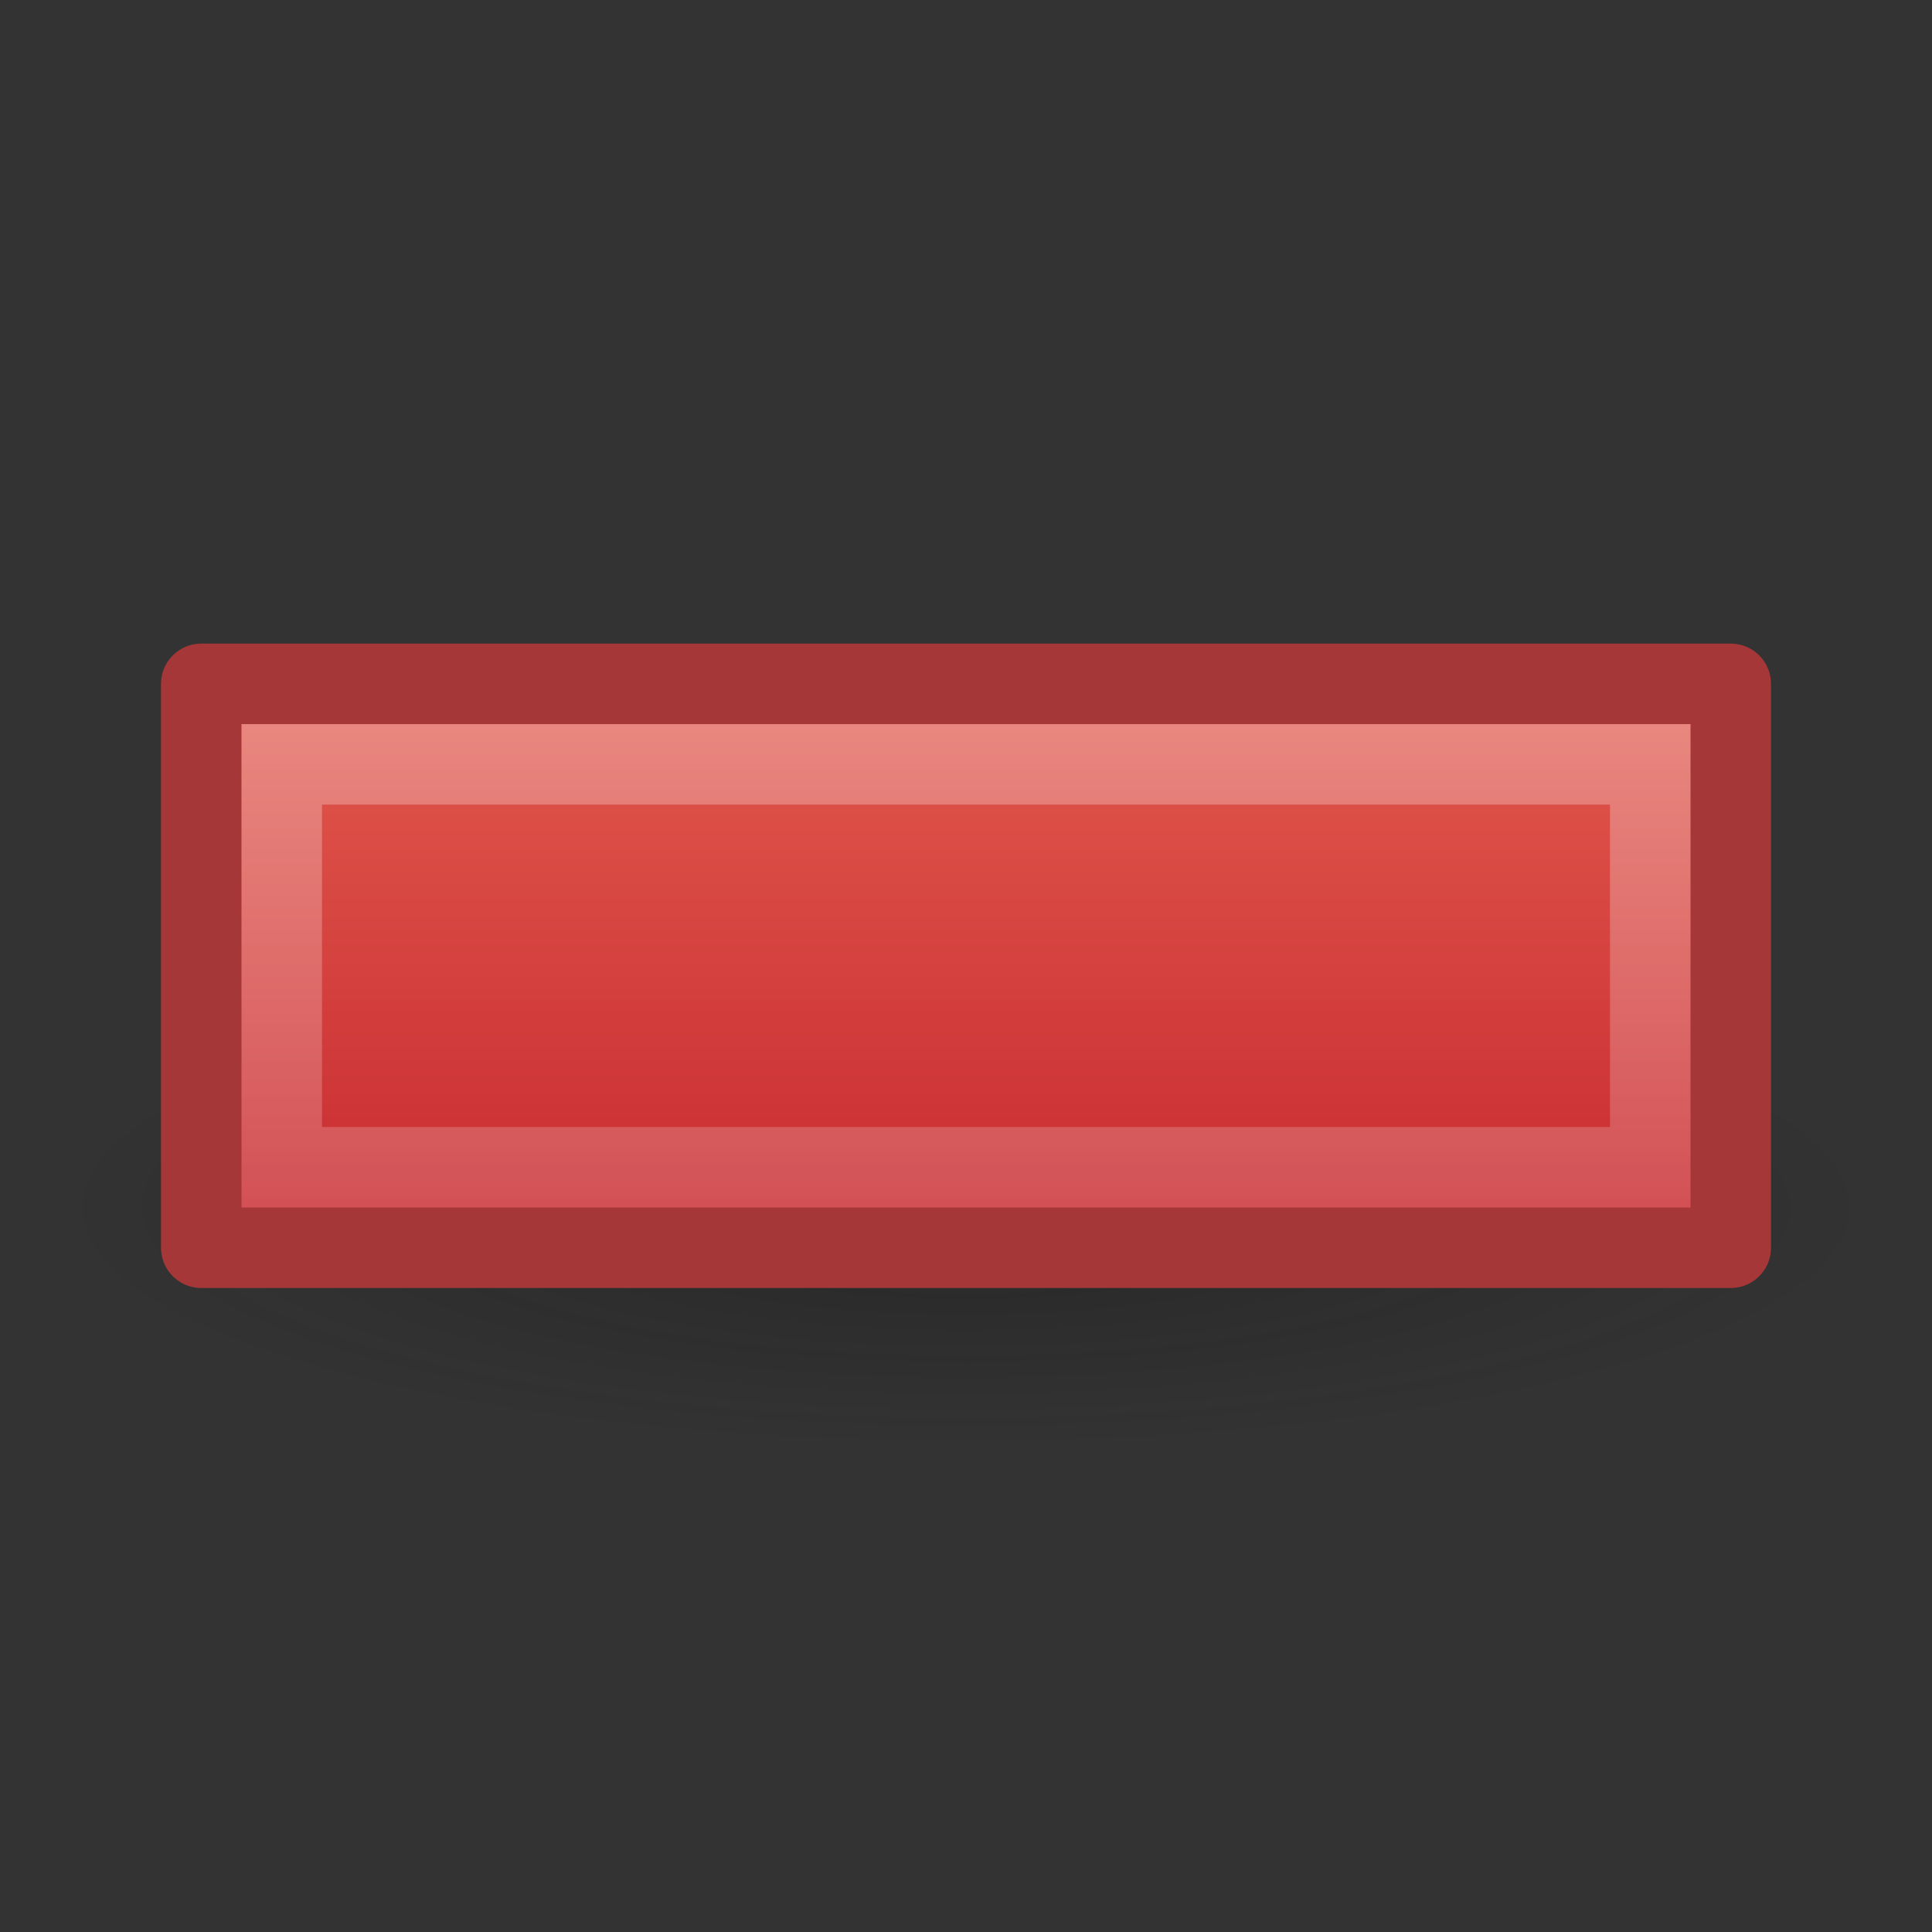 <svg xmlns="http://www.w3.org/2000/svg" xmlns:svg="http://www.w3.org/2000/svg" xmlns:xlink="http://www.w3.org/1999/xlink" id="svg2" width="24" height="24" version="1.0"><rect width="100%" height="100%" fill="#333333" stroke="none"/><defs id="defs4"><linearGradient id="linearGradient3725"><stop id="stop3729" offset="0" stop-color="#e35d4f" stop-opacity="1"/><stop id="stop3731" offset="1" stop-color="#c6262e" stop-opacity="1"/></linearGradient><linearGradient id="linearGradient5105-262-943-861"><stop id="stop2487" offset="0" stop-color="#0d0d0d" stop-opacity="1"/><stop id="stop2489" offset="1" stop-color="#0d0d0d" stop-opacity="0"/></linearGradient><linearGradient id="linearGradient4222"><stop id="stop4224" offset="0" stop-color="#fff" stop-opacity="1"/><stop id="stop4226" offset="1" stop-color="#fff" stop-opacity="0"/></linearGradient><linearGradient id="linearGradient2833" x1="24.139" x2="24.139" y1="6.532" y2="45.69" gradientTransform="matrix(0.54,0,0,0.537,-0.849,-0.506)" gradientUnits="userSpaceOnUse" xlink:href="#linearGradient4222"/><linearGradient id="linearGradient2836" x1="23.878" x2="23.878" y1="18.541" y2="27.495" gradientTransform="matrix(0.899,0,0,0.893,-9.464,-8.566)" gradientUnits="userSpaceOnUse" xlink:href="#linearGradient3725"/><radialGradient id="radialGradient2839" cx="11.25" cy="19.031" r="8.063" fx="11.25" fy="19.031" gradientTransform="matrix(1.406,0,0,0.372,-3.82,7.919)" gradientUnits="userSpaceOnUse" xlink:href="#linearGradient5105-262-943-861"/></defs><path id="path2621" fill="url(#radialGradient2839)" fill-opacity="1" fill-rule="nonzero" stroke="none" stroke-width="1" d="m 23.337,15 c 0,1.657 -5.076,3 -11.337,3 C 5.738,18 0.663,16.657 0.663,15 0.663,13.343 5.738,12 12,12 c 6.262,0 11.337,1.343 11.337,3 l 0,0 z" display="inline" opacity=".3" overflow="visible" visibility="visible" style="marker:none"/><path id="path2262" fill="url(#linearGradient2836)" fill-opacity="1" fill-rule="evenodd" stroke="#a53738" stroke-dasharray="none" stroke-linecap="butt" stroke-linejoin="round" stroke-miterlimit="4" stroke-opacity="1" stroke-width="1" d="m 21.5,8.495 0,7.005 -19,0 0,-7.005 19,0 z" display="inline"/><path id="path2272" fill="none" stroke="url(#linearGradient2833)" stroke-dasharray="none" stroke-linecap="butt" stroke-linejoin="miter" stroke-miterlimit="4" stroke-opacity="1" stroke-width="1" d="m 20.5,9.495 0,5.005 -17,0 0,-5.005 17,0 z" display="inline" opacity=".4"/></svg>